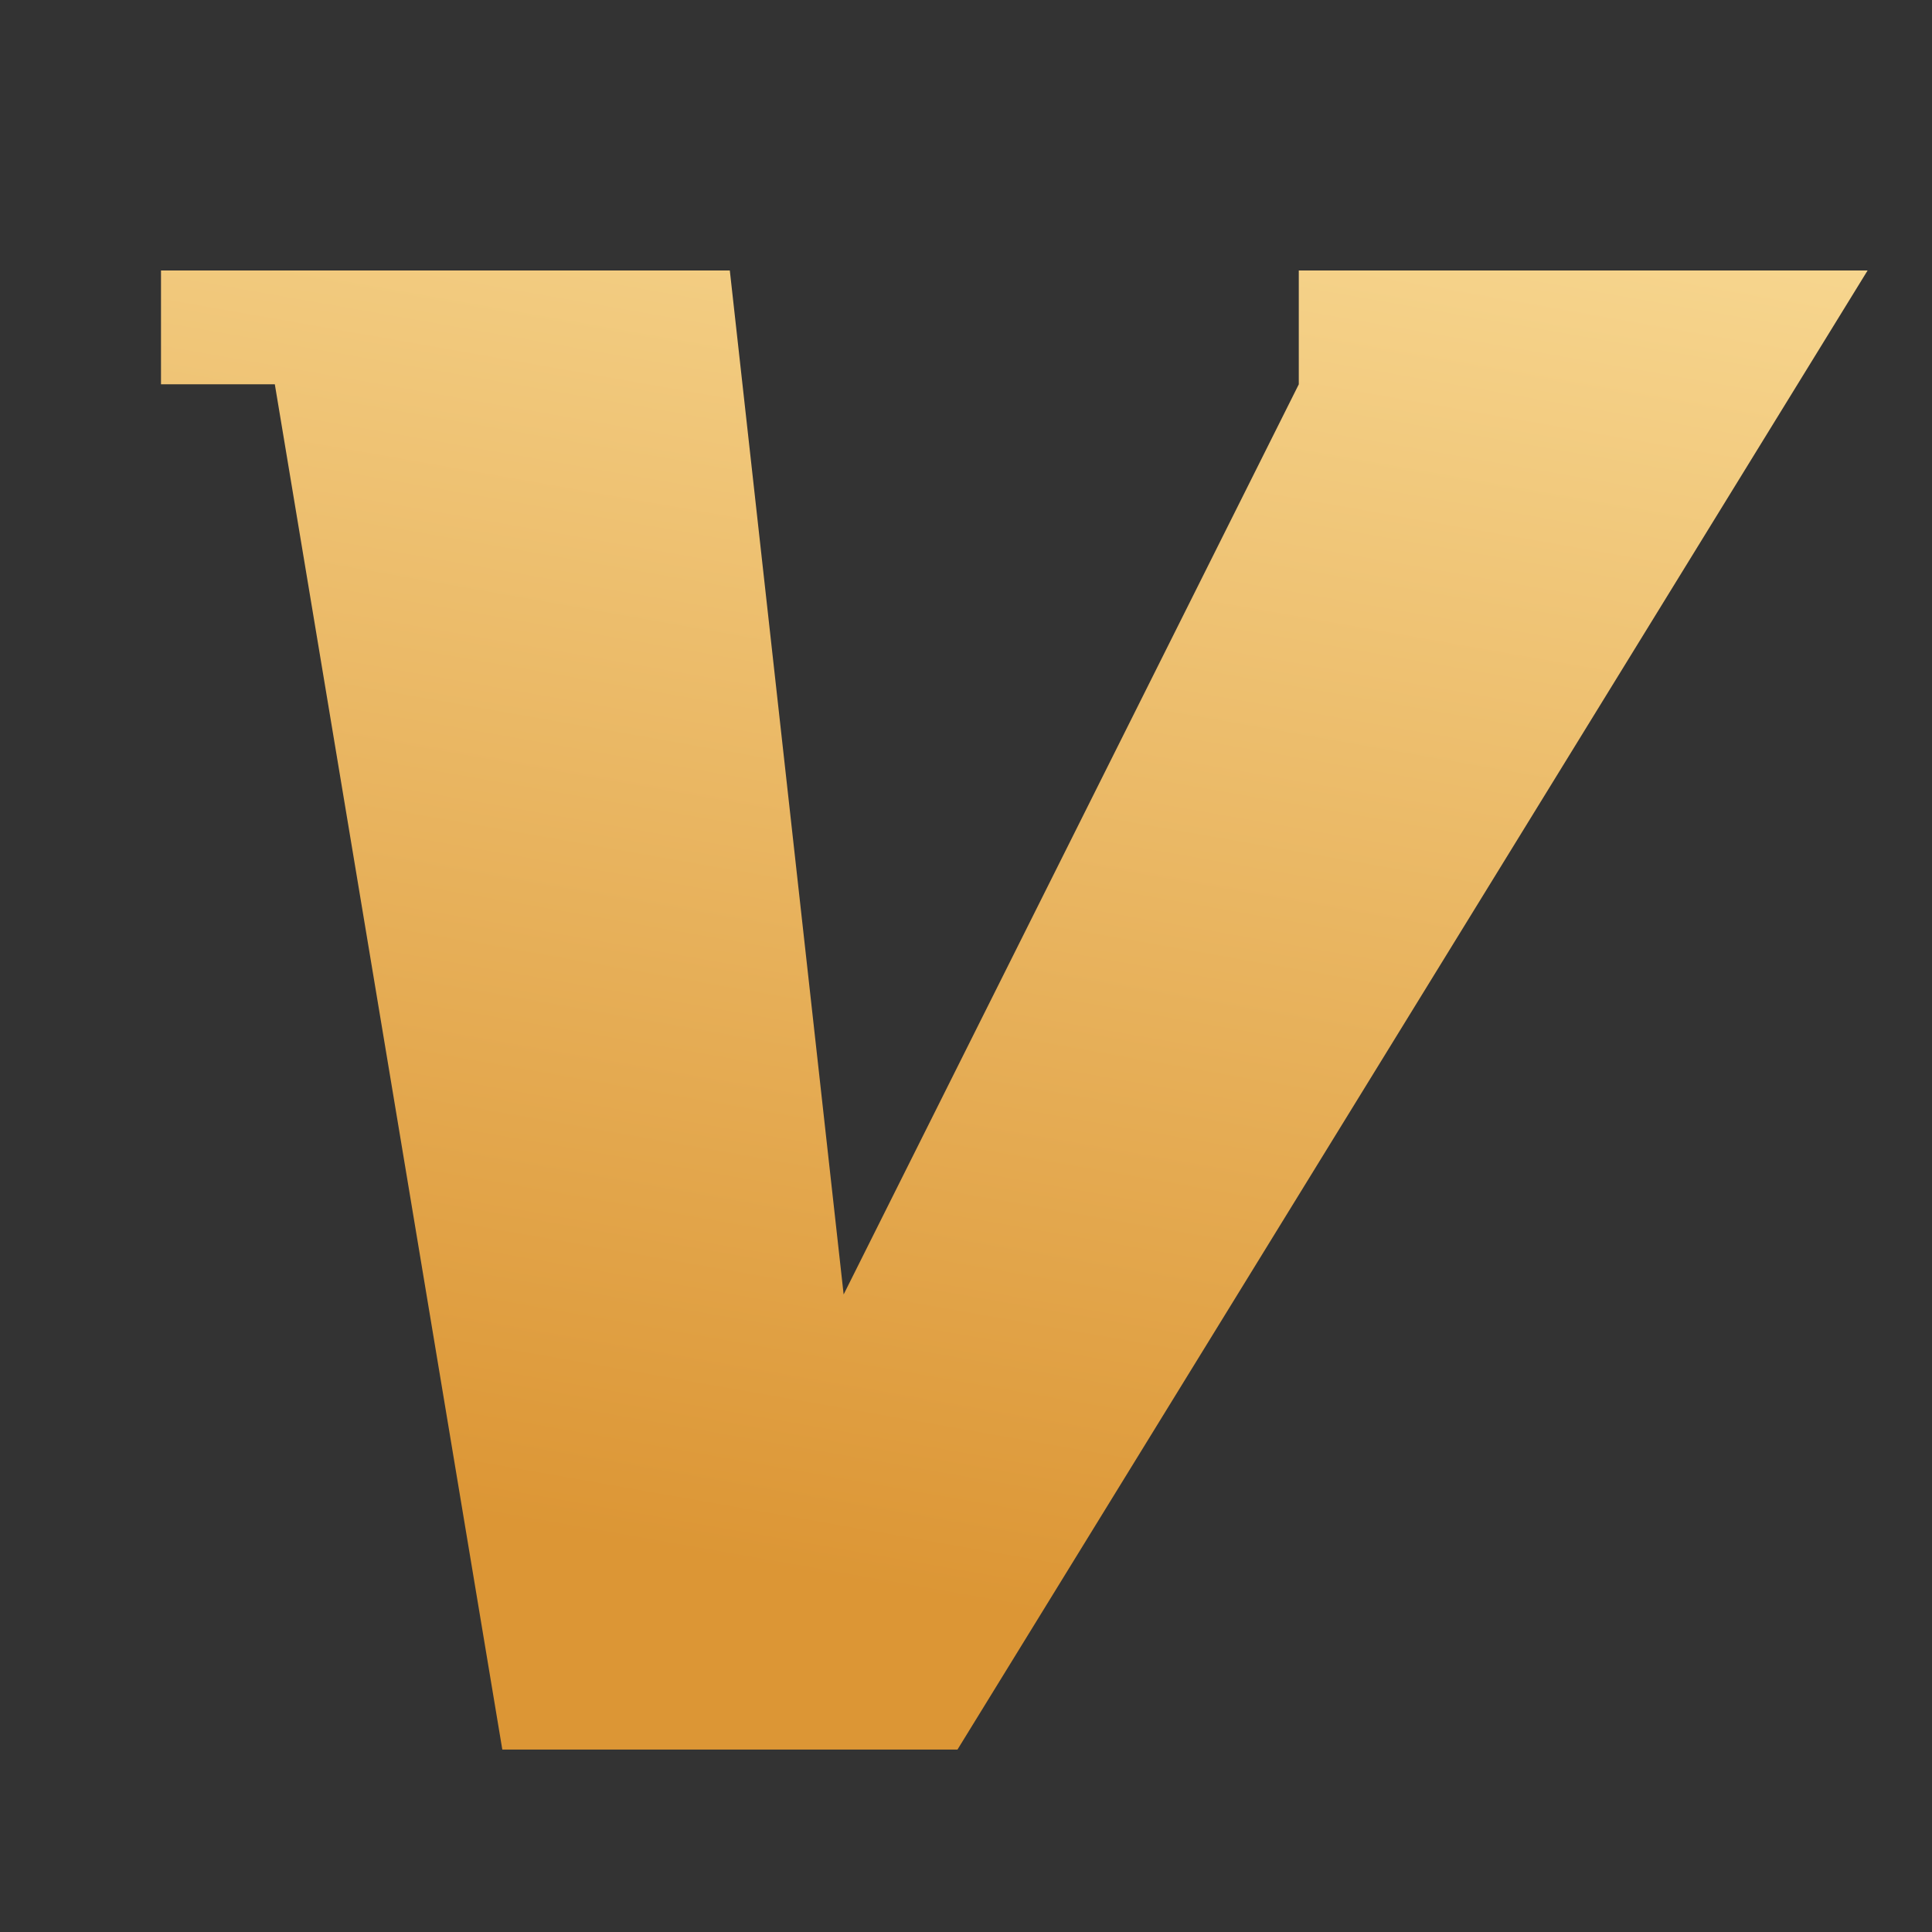 <?xml version="1.0" encoding="UTF-8"?>
<svg width="12px" height="12px" viewBox="0 0 12 12" version="1.1" xmlns="http://www.w3.org/2000/svg" xmlns:xlink="http://www.w3.org/1999/xlink">
    <rect x="0" y="0" width="12" height="12" fill="#333333" stroke="none"/>
    <title>VIP</title>
    <defs>
        <linearGradient x1="60.225%" y1="-40.224%" x2="34.758%" y2="87.556%" id="linearGradient-1">
            <stop stop-color="#FFEAAB" offset="0%"></stop>
            <stop stop-color="#DC9635" offset="100%"></stop>
        </linearGradient>
    </defs>
    <g id="设计稿最终版" stroke="none" stroke-width="1" fill="none" fill-rule="evenodd">
        <g id="01目录树样式" transform="translate(-124, -579)" fill="url(#linearGradient-1)" fill-rule="nonzero">
            <g id="目录树" transform="translate(0, 102)">
                <g id="企业融资" transform="translate(10, 342)">
                    <g id="编组-7" transform="translate(46, 132)">
                        <g id="vip-2" transform="translate(68, 3)">
                            <polygon id="路径" points="1 1.68 1 2.387 1.707 2.387 3.12 10.867 5.947 10.867 11.6 1.68 8.067 1.68 8.067 2.387 5.24 8.04 4.533 1.68"></polygon>
                        </g>
                    </g>
                </g>
            </g>
        </g>
    </g>
</svg>